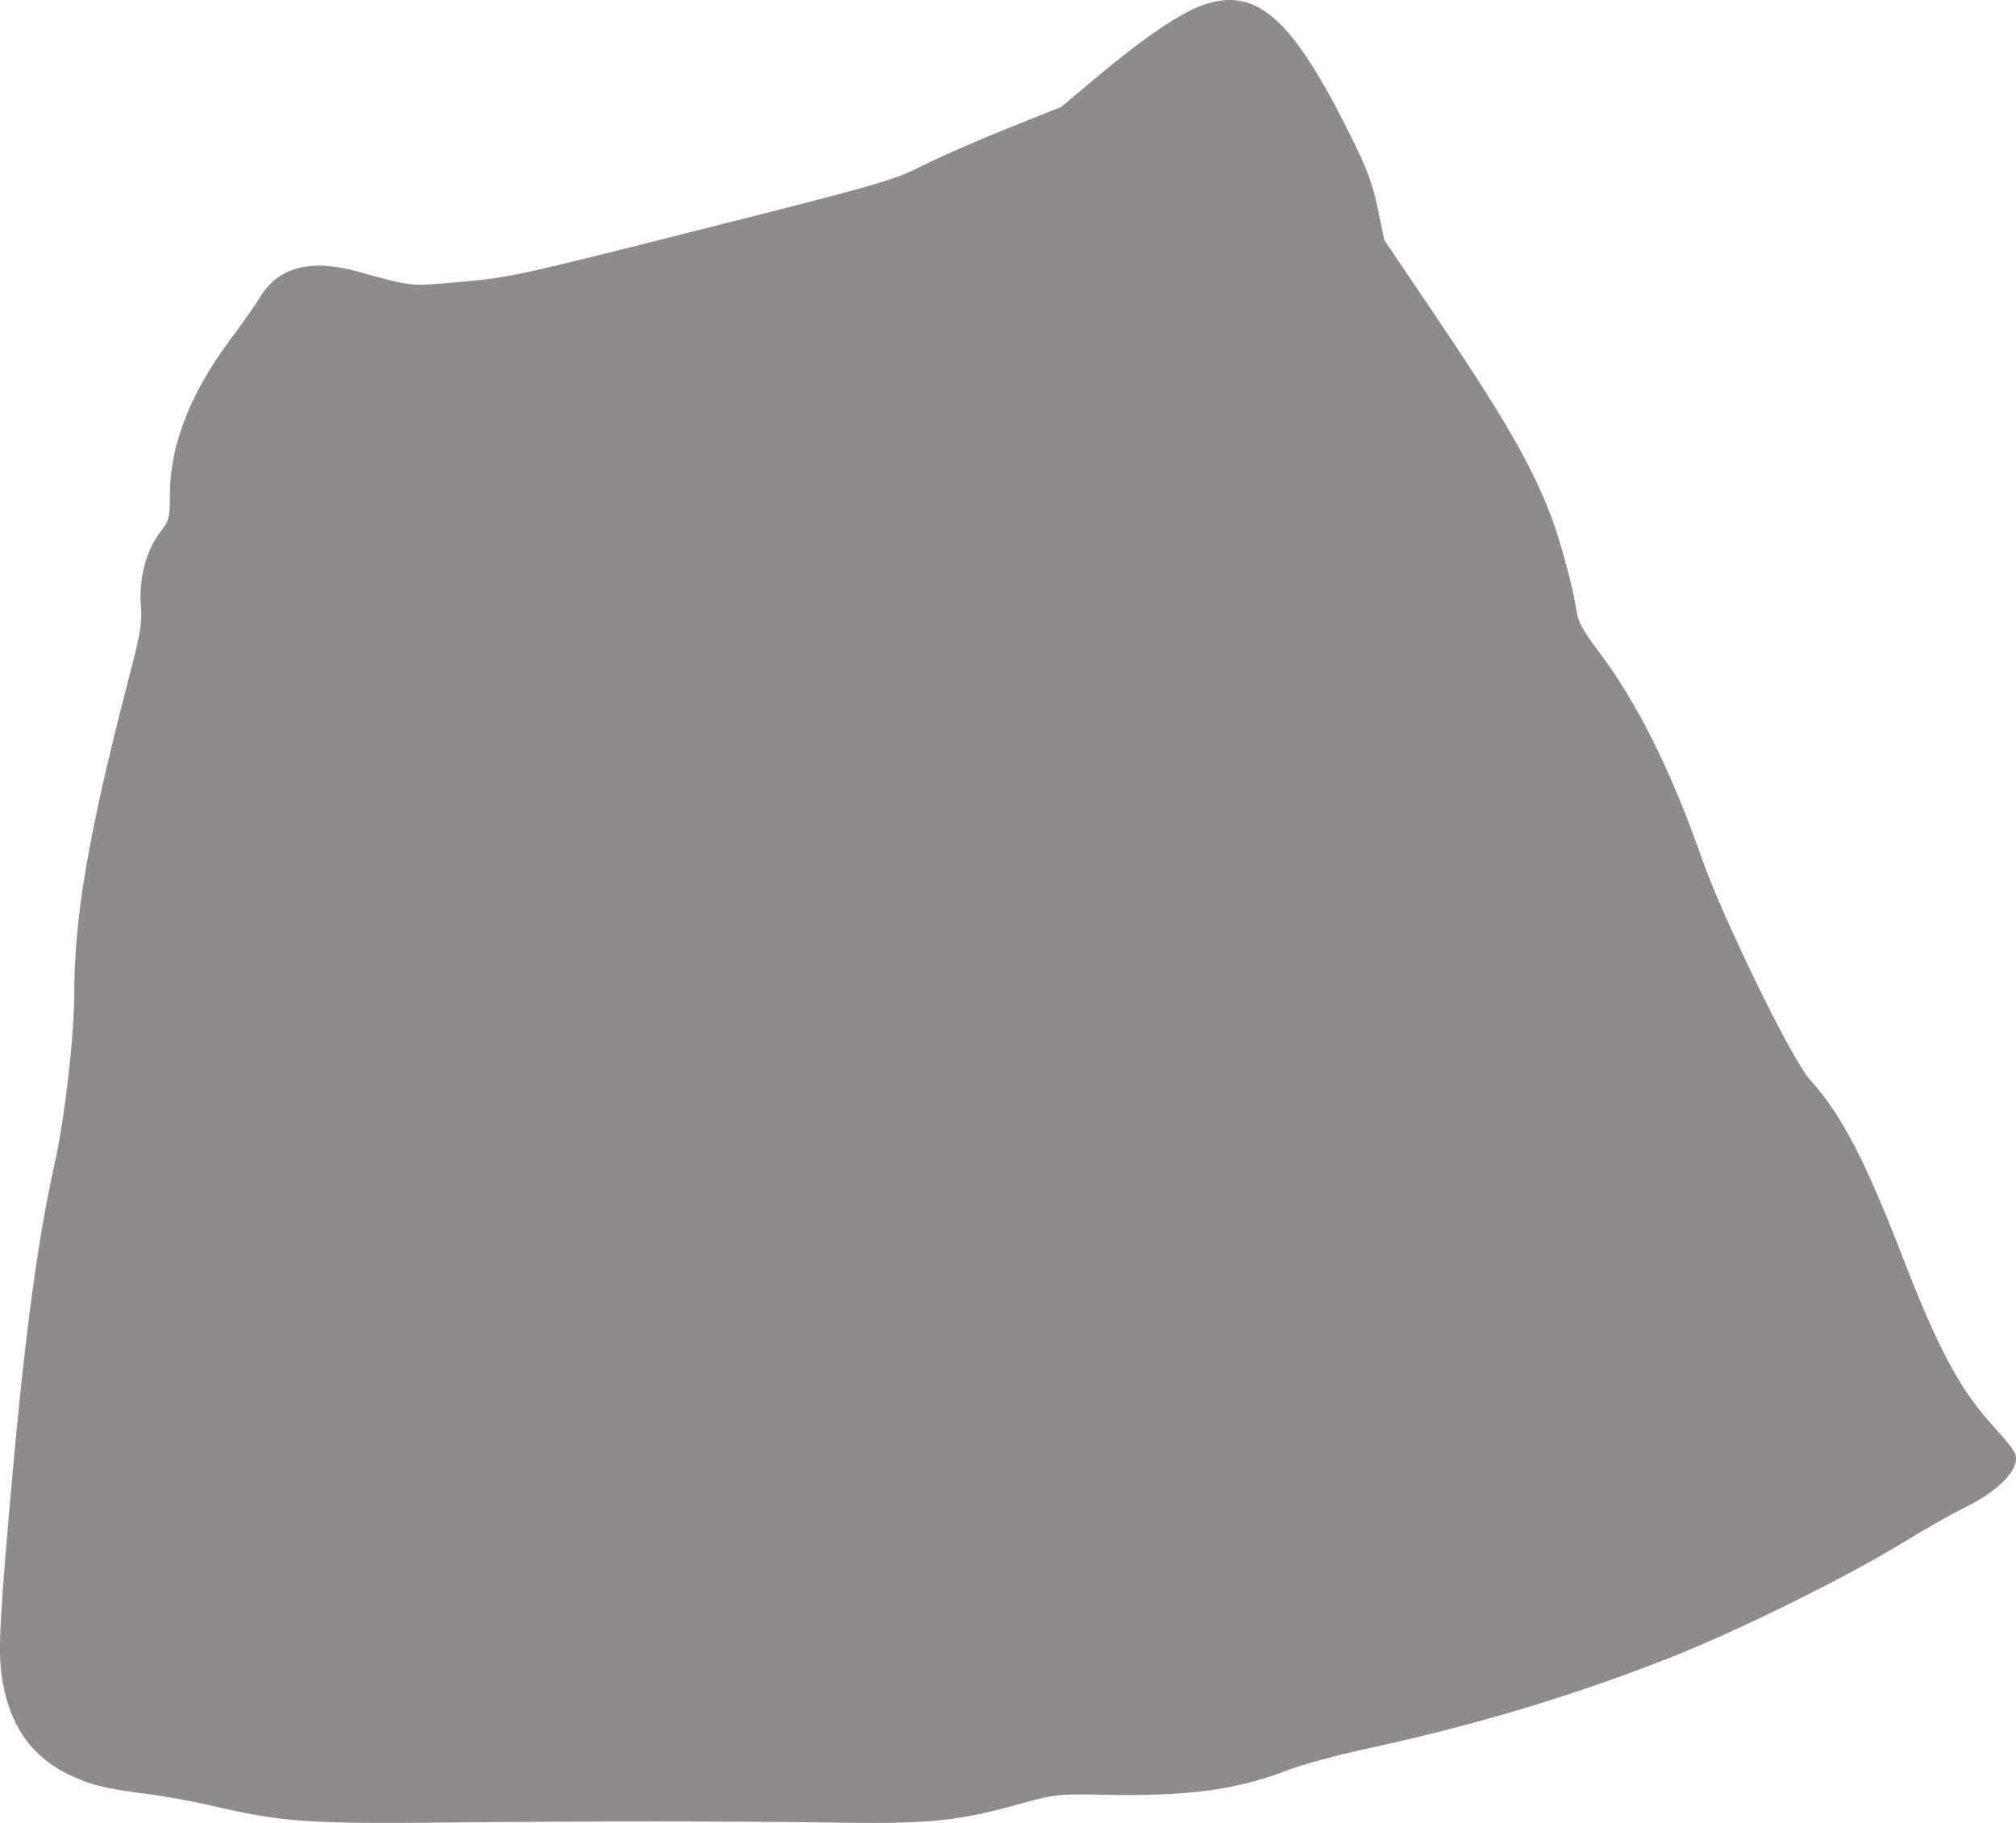 <svg width="230" height="208" viewBox="0 0 230 208" fill="none" xmlns="http://www.w3.org/2000/svg">
<path opacity="0.5" fill-rule="evenodd" clip-rule="evenodd" d="M137.124 0.616C134.609 1.522 130.393 4.383 125.388 8.583L121.081 12.197L115.061 14.601C111.75 15.924 107.388 17.834 105.369 18.847C101.851 20.611 100.784 20.919 80.022 26.171C59.226 31.432 58.119 31.674 52.684 32.151C46.571 32.689 47.223 32.754 40.728 30.967C35.42 29.507 31.724 30.488 29.673 33.903C29.172 34.736 27.646 36.912 26.282 38.738C21.697 44.877 19.385 50.807 19.385 56.429C19.385 59.128 19.328 59.345 18.239 60.771C16.673 62.823 15.824 66.068 16.069 69.067C16.234 71.088 16.052 72.175 14.619 77.687C10.129 94.966 8.476 104.563 8.471 113.387C8.468 118.236 7.391 127.591 6.242 132.742C4.16 142.075 2.645 153.729 0.985 173.193C-0.179 186.839 -0.249 189.379 0.45 192.676C1.424 197.274 3.805 200.472 7.696 202.411C10.133 203.625 12.065 204.114 16.657 204.682C18.626 204.925 21.925 205.518 23.989 205.999C32.167 207.908 34.931 208.11 50.756 207.957C67.794 207.792 83.142 207.797 95.937 207.971C106.254 208.112 109.309 207.787 116.567 205.775C120.398 204.713 120.625 204.691 126.455 204.801C135.578 204.973 141.243 204.191 146.914 201.978C148.509 201.355 152.764 200.208 156.371 199.429C168.428 196.823 179.692 193.426 190.725 189.069C198.21 186.113 210.601 179.993 216.817 176.182C219.349 174.63 222.596 172.783 224.033 172.079C228.115 170.075 230.463 167.622 229.924 165.923C229.799 165.53 228.824 164.27 227.758 163.125C223.718 158.783 221.226 154.197 217.086 143.489C212.744 132.258 210.105 127.208 206.457 123.147C204.398 120.856 196.575 104.825 194.159 97.948C190.603 87.827 186.818 80.238 182.371 74.318C180.541 71.881 180.028 70.927 179.843 69.615C179.508 67.247 178.073 61.882 177.032 59.106C174.804 53.166 171.648 47.694 163.463 35.581L157.934 27.398L157.191 23.818C156.592 20.935 155.985 19.308 154.077 15.465C147.36 1.938 143.309 -1.61 137.124 0.616Z" fill="#1E1915"/>
</svg>
